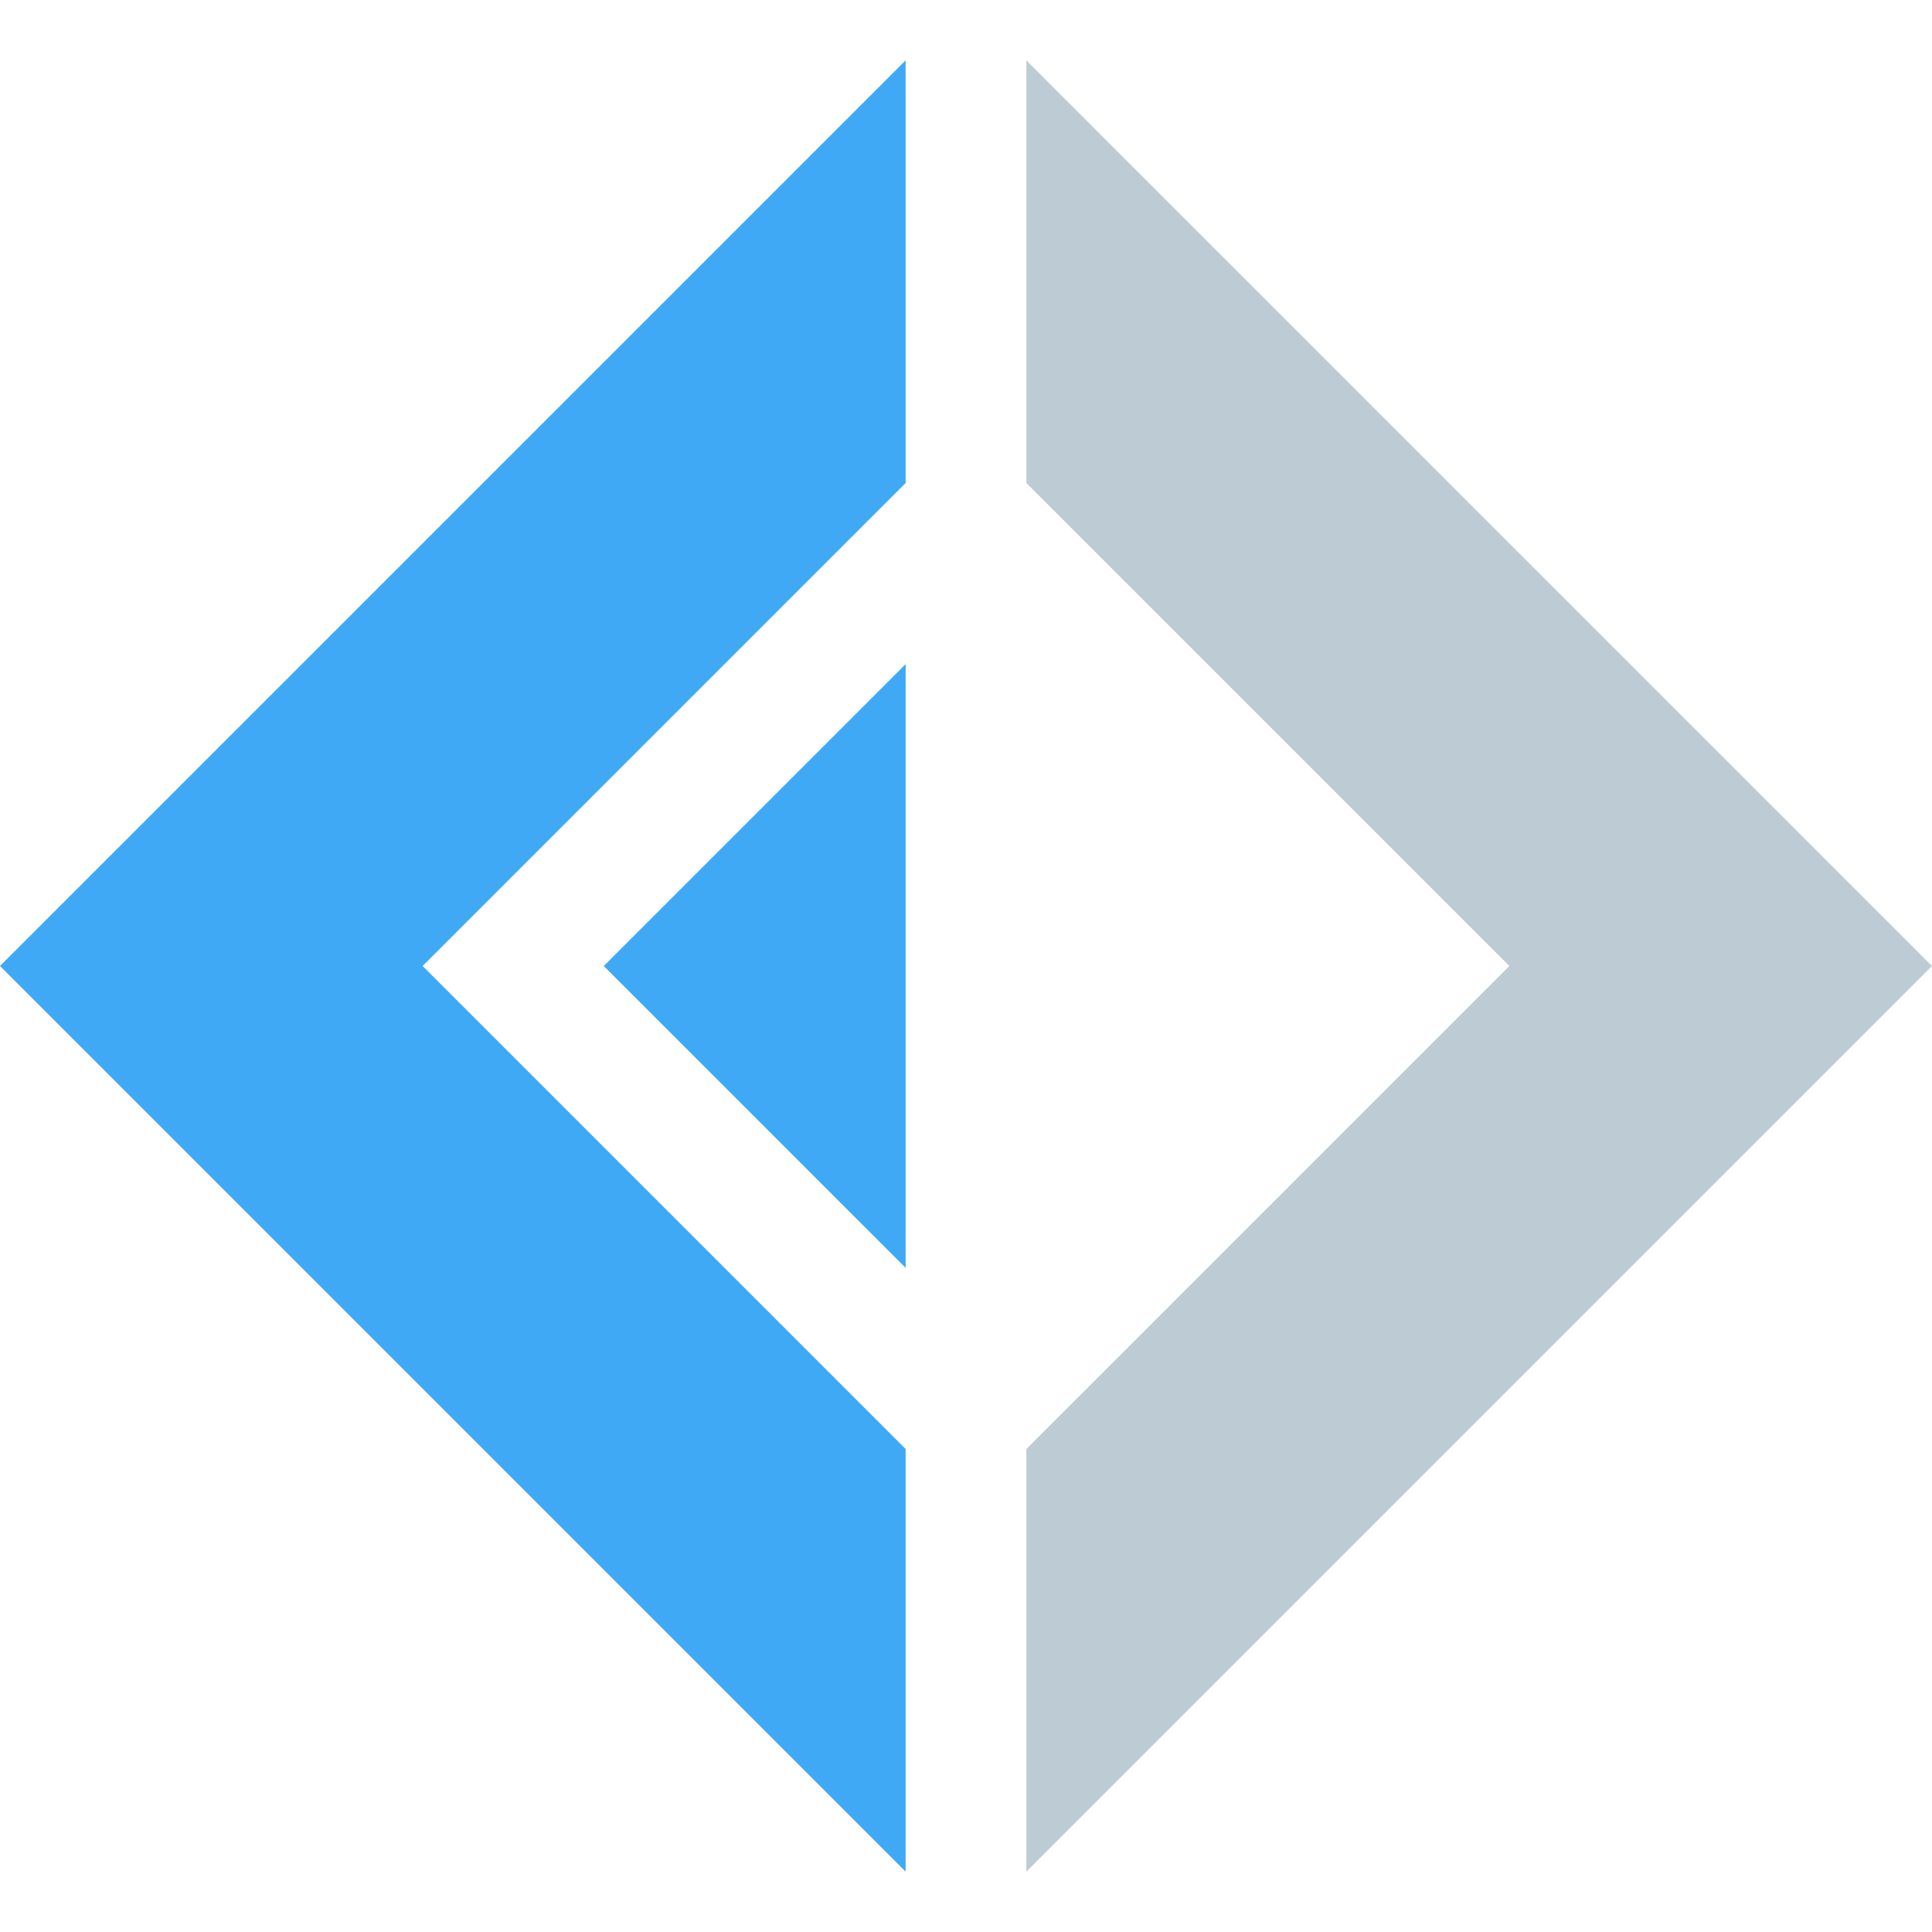 <?xml version="1.0" encoding="utf-8"?>
<!-- Generator: Adobe Illustrator 24.0.3, SVG Export Plug-In . SVG Version: 6.00 Build 0)  -->
<svg version="1.1" id="Capa_1" xmlns="http://www.w3.org/2000/svg" xmlns:xlink="http://www.w3.org/1999/xlink" x="0px" y="0px"
	 viewBox="0 0 16 16" enable-background="new 0 0 16 16" xml:space="preserve">
<g>
	<path fill="#3FA9F5" d="M7.5,0.5L0,8l7.5,7.5V12l-4-4l4-4V0.5z"/>
	<path fill="#3FA9F5" d="M7.5,5.5L5,8l2.5,2.5V5.5z"/>
	<path fill="#BDCCD4" d="M8.5,0.5L16,8l-7.5,7.5V12l4-4l-4-4V0.5z"/>
</g>
</svg>
